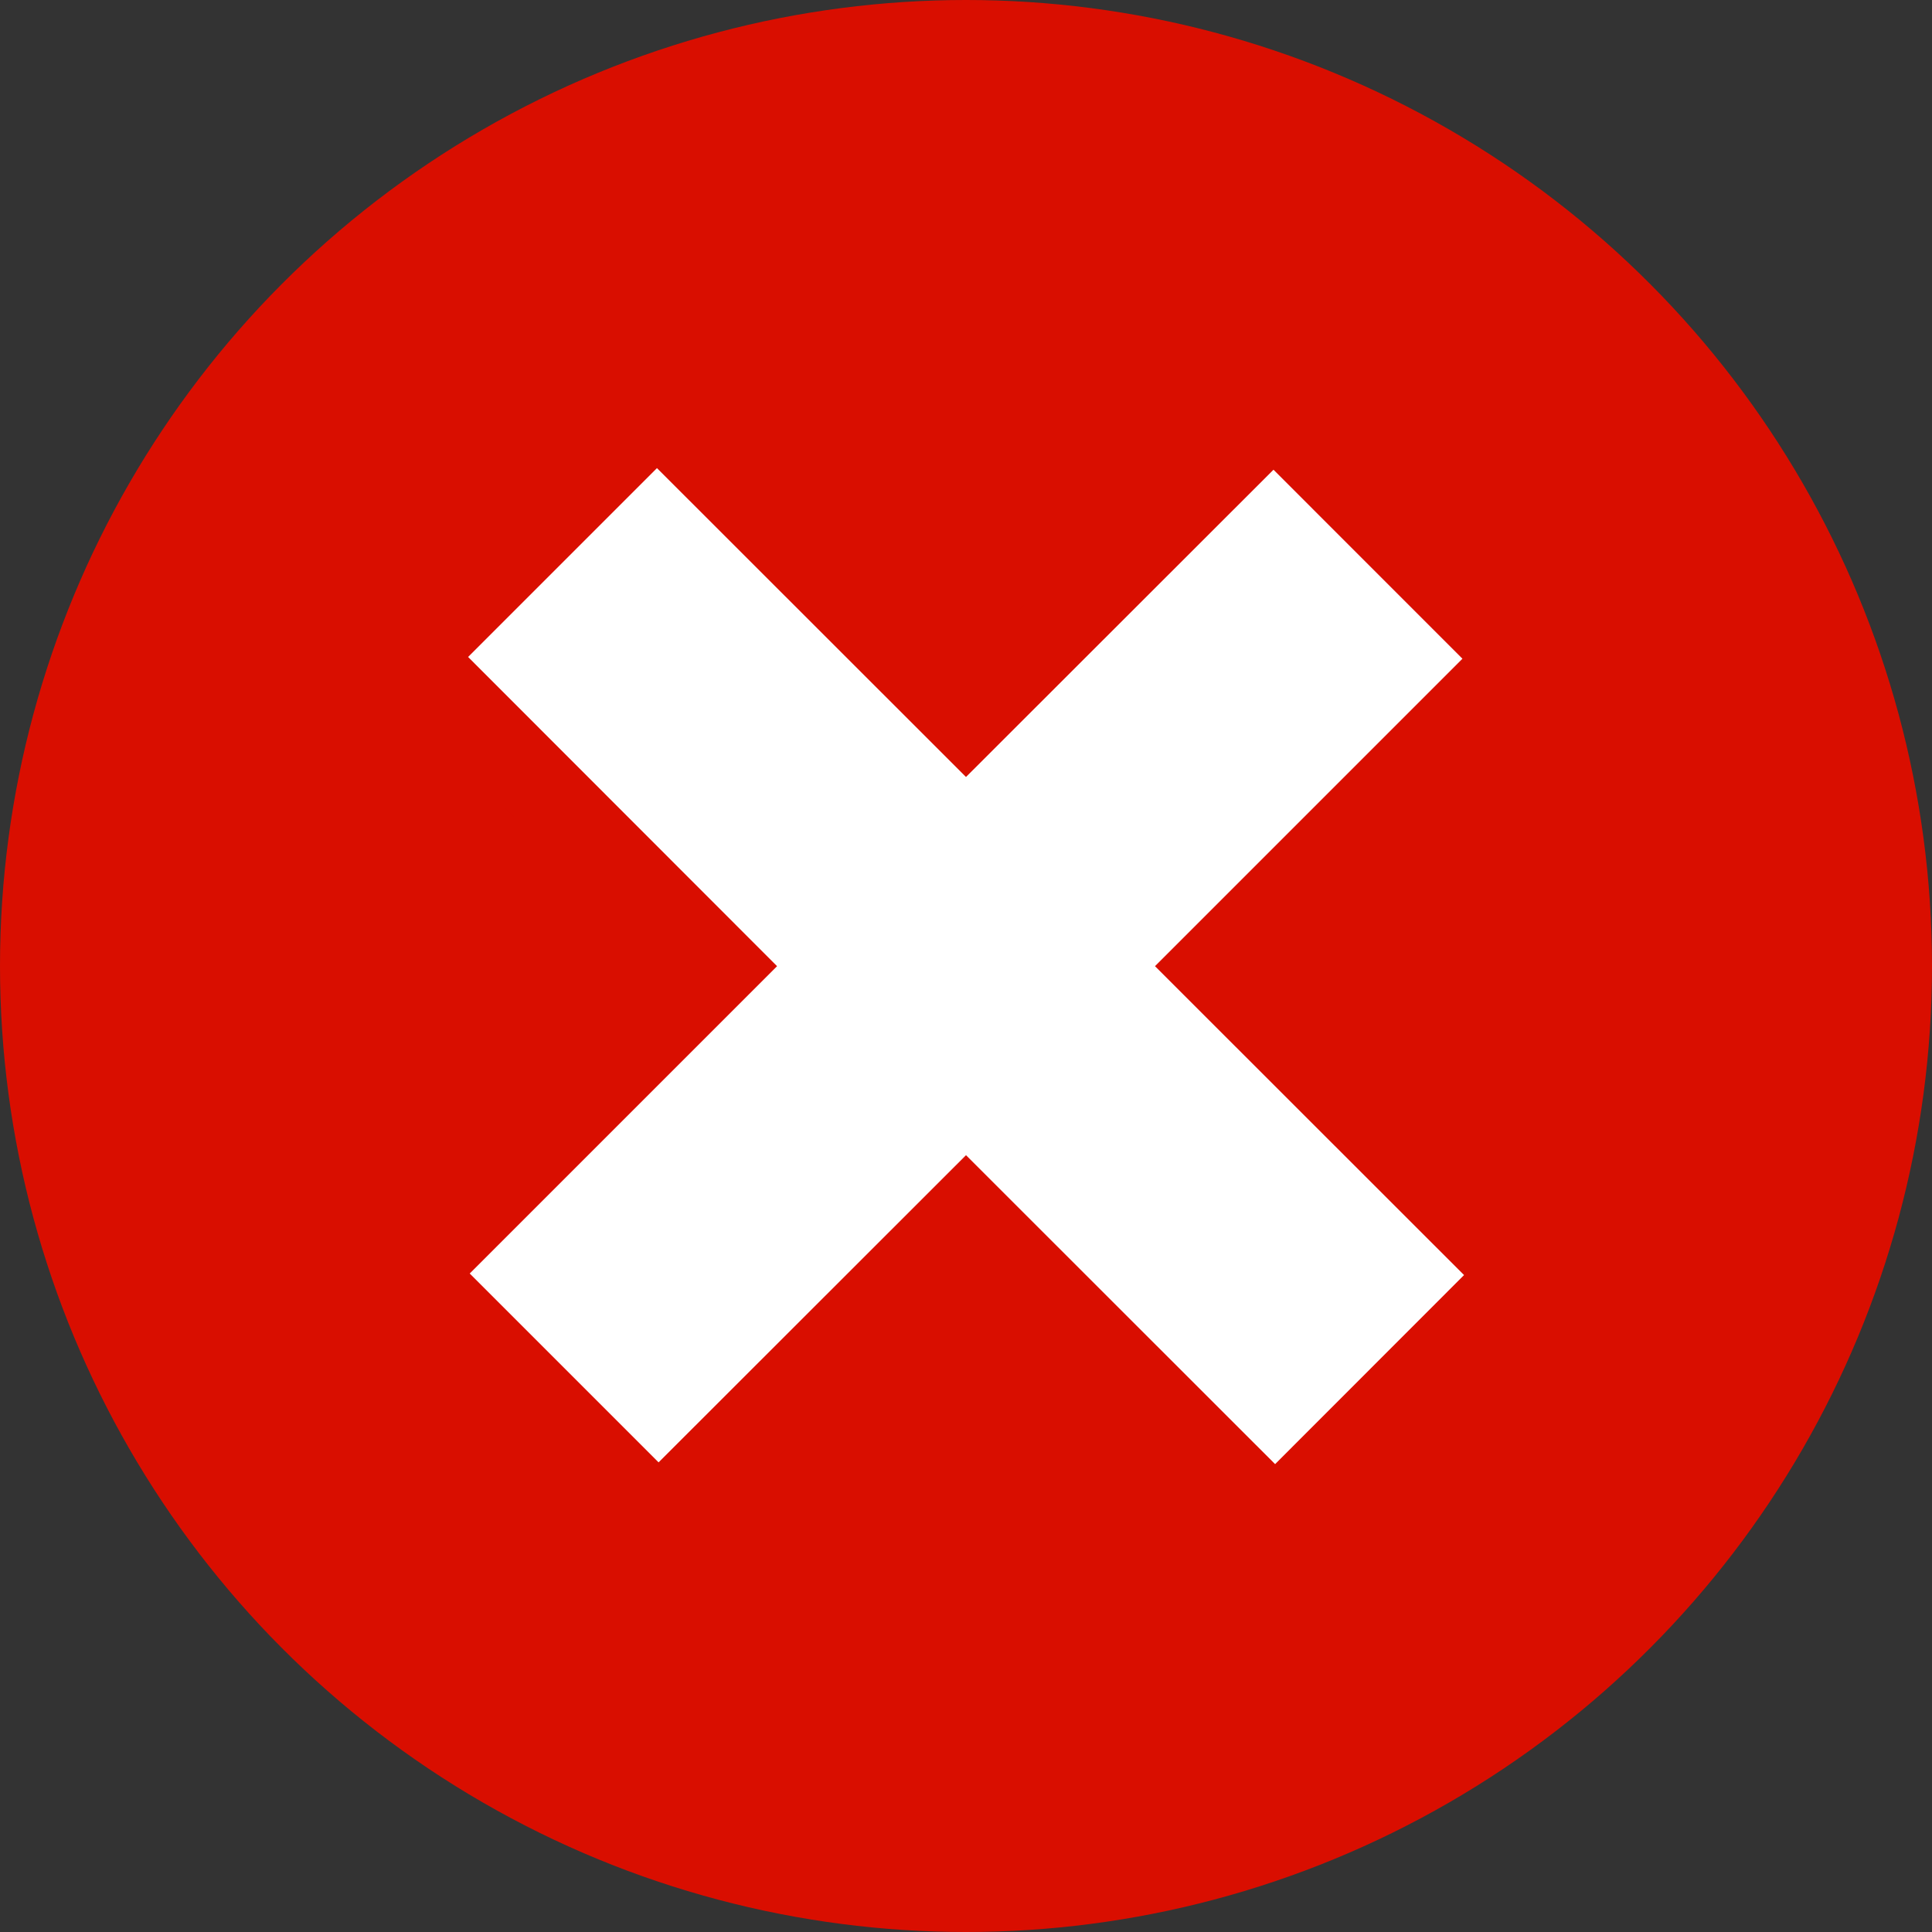 <?xml version="1.0" encoding="utf-8"?>
<!-- Generator: Adobe Illustrator 16.0.0, SVG Export Plug-In . SVG Version: 6.00 Build 0)  -->
<!DOCTYPE svg PUBLIC "-//W3C//DTD SVG 1.1//EN" "http://www.w3.org/Graphics/SVG/1.1/DTD/svg11.dtd">
<svg version="1.1" id="Capa_1" xmlns="http://www.w3.org/2000/svg" xmlns:xlink="http://www.w3.org/1999/xlink" x="0px" y="0px"
	 width="24px" height="24px" viewBox="0 0 24 24" enable-background="new 0 0 24 24" xml:space="preserve">
<rect x="0" y="0" width="24" height="24" fill="#333333" stroke="none"/>
<g>
	<circle fill="#D90E00" cx="12" cy="12" r="12"/>
	<path fill="#FFFFFF" stroke="#D90E00" d="M15.84,18.895L12,15.057l-3.819,3.816L5.128,15.82l3.818-3.818L5.108,8.161l3.053-3.053
		L12,8.945l3.82-3.817l3.054,3.055l-3.819,3.819l3.839,3.837L15.84,18.895z"/>
</g>
</svg>

